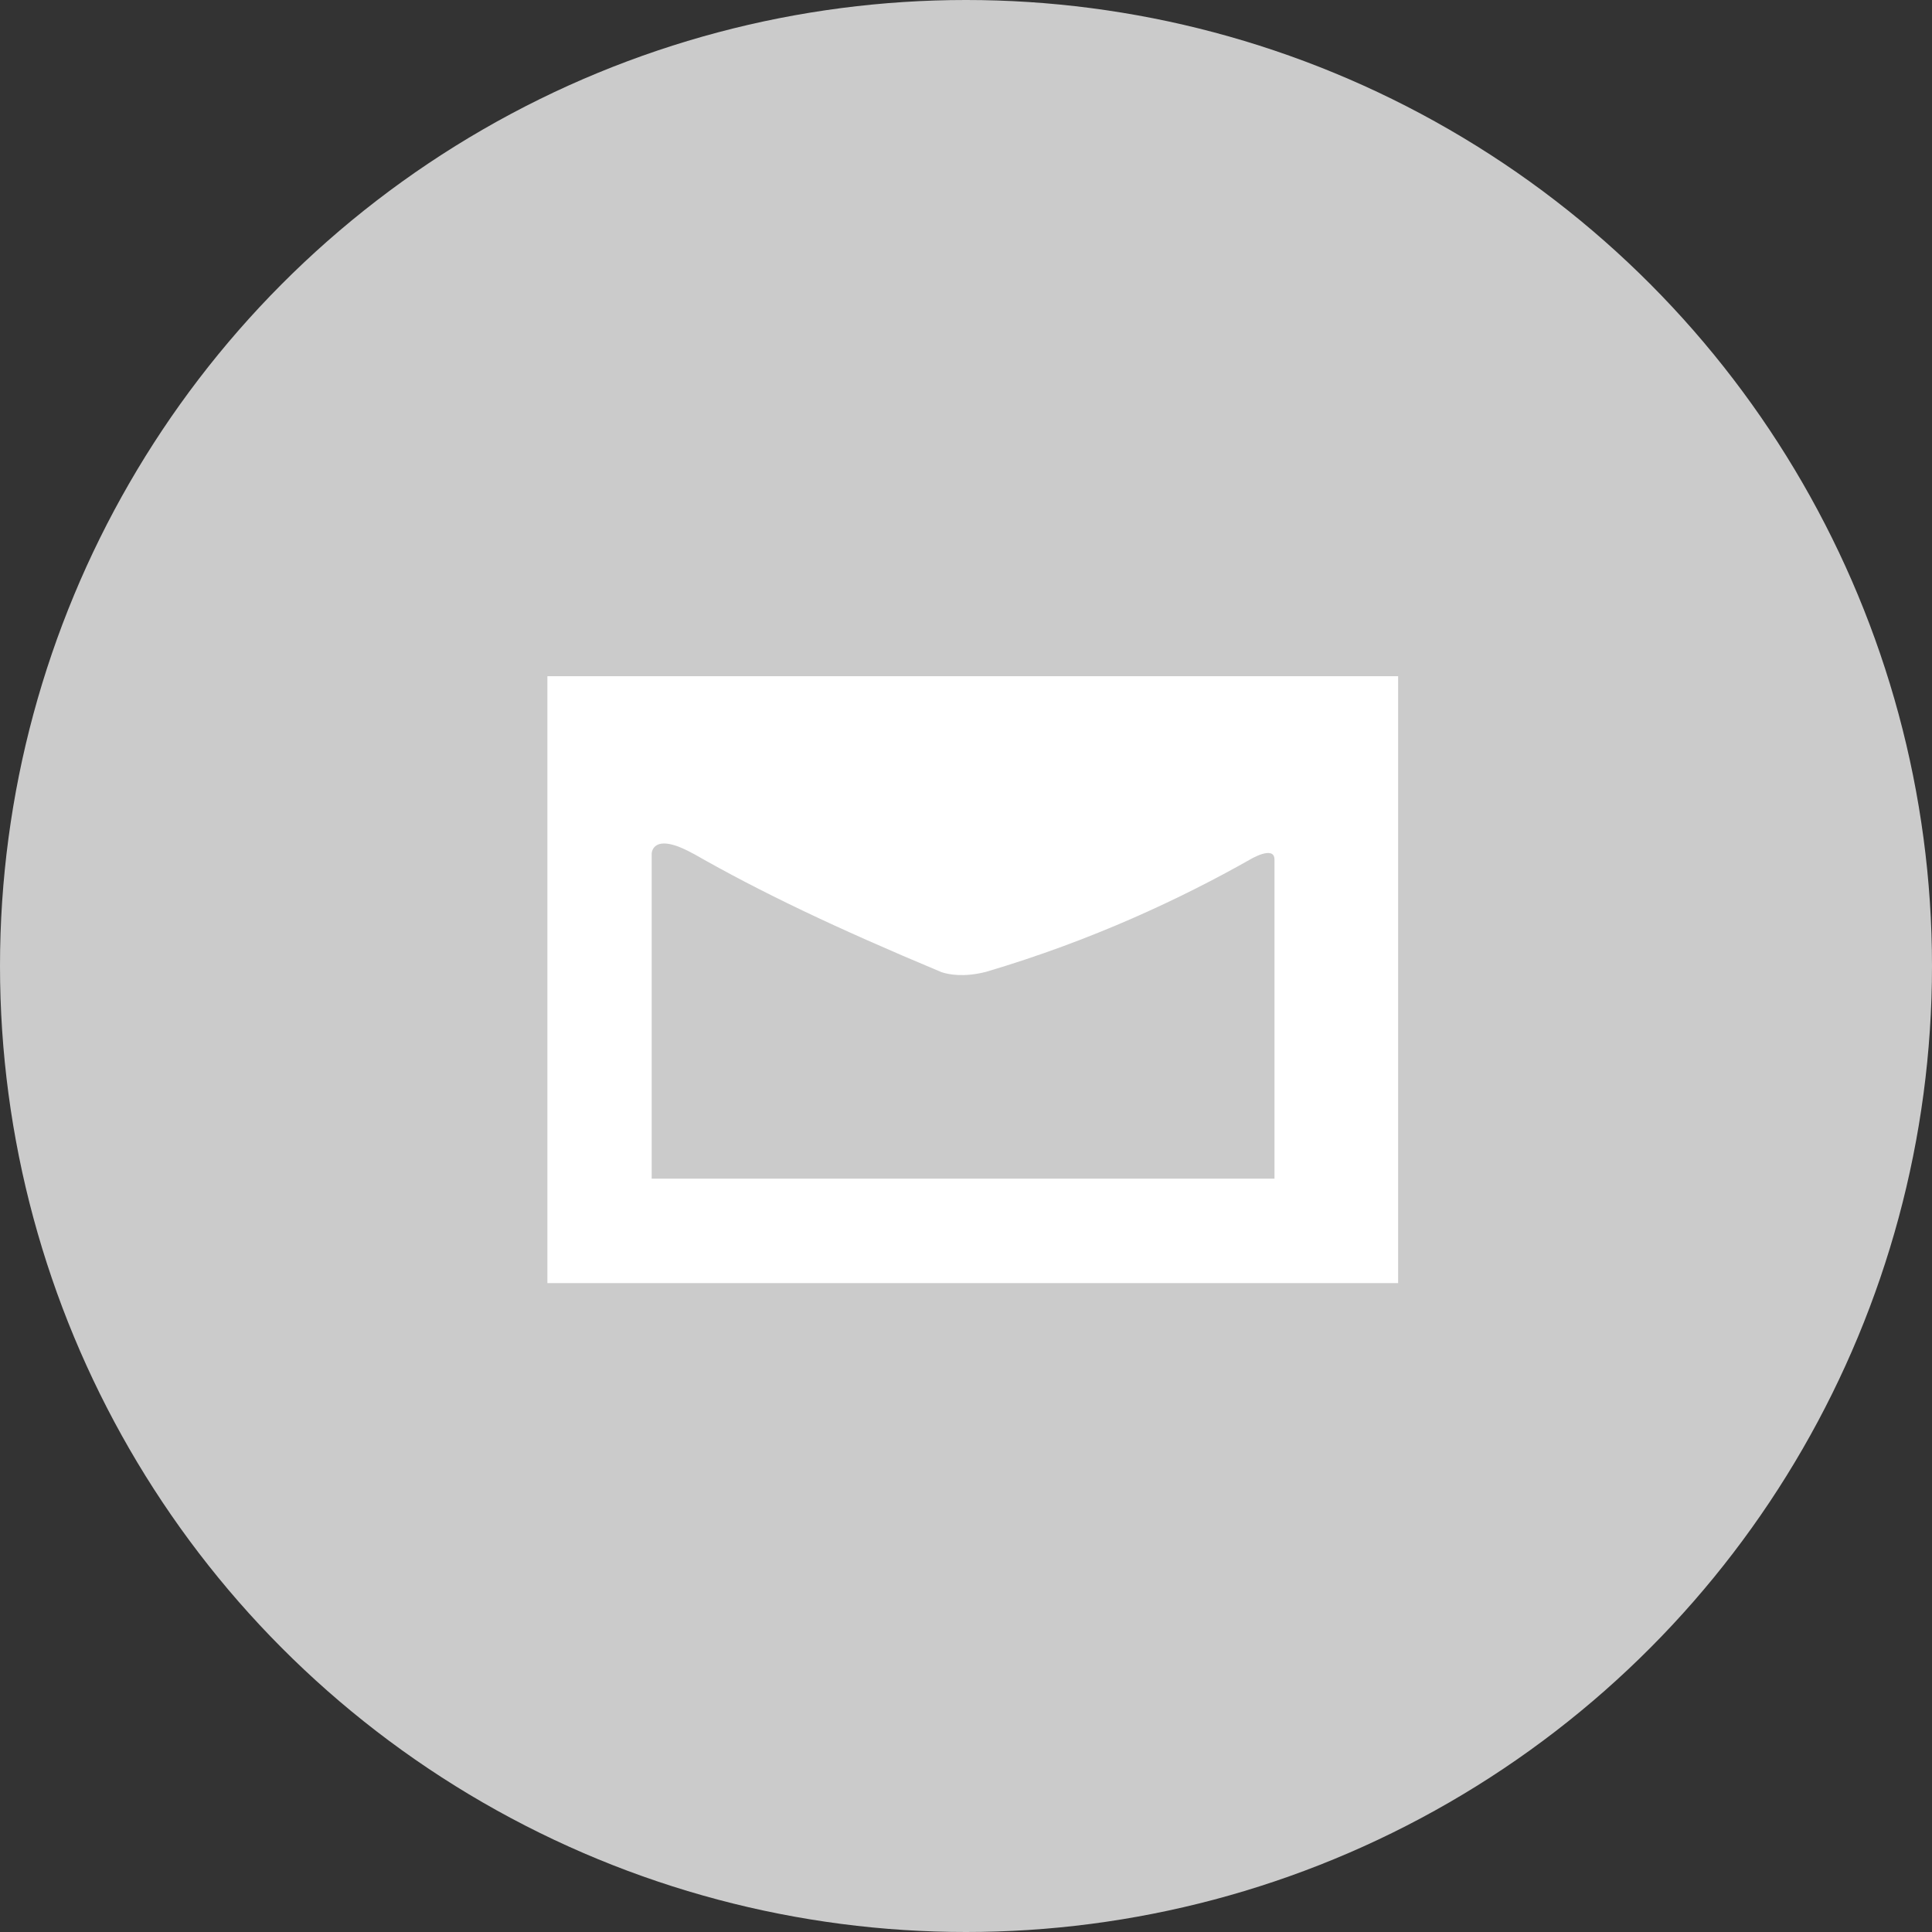 <?xml version="1.0" encoding="UTF-8" standalone="no"?>
<svg width="60px" height="60px" viewBox="0 0 60 60" version="1.1" xmlns="http://www.w3.org/2000/svg" xmlns:xlink="http://www.w3.org/1999/xlink">
    <rect x="0" y="0" width="60" height="60" fill="#333333" stroke="none"/>
    <!-- Generator: Sketch 43.1 (39012) - http://www.bohemiancoding.com/sketch -->
    <title>Email - grey</title>
    <desc>Created with Sketch.</desc>
    <defs></defs>
    <g id="Page-1" stroke="none" stroke-width="1" fill="none" fill-rule="evenodd">
        <g id="Email---grey">
            <ellipse id="Oval-4-Copy-2" fill="#CBCBCB" cx="30" cy="30" rx="30" ry="30"></ellipse>
            <path d="M39.58,36.604 L20.239,36.604 L20.239,26.506 C20.239,26.506 20.252,25.807 21.519,26.506 C21.534,26.514 21.542,26.517 21.556,26.524 C23.604,27.694 25.918,28.803 29.239,30.191 C29.464,30.266 29.934,30.356 30.616,30.183 C33.913,29.209 36.695,27.897 38.816,26.696 C38.816,26.696 39.58,26.234 39.58,26.696 L39.58,36.604 Z M17,39.848 L43.42,39.848 L43.42,21 L17,21 L17,39.848 Z" id="Fill-1" fill="#FFFFFF"></path>
        </g>
    </g>
</svg>